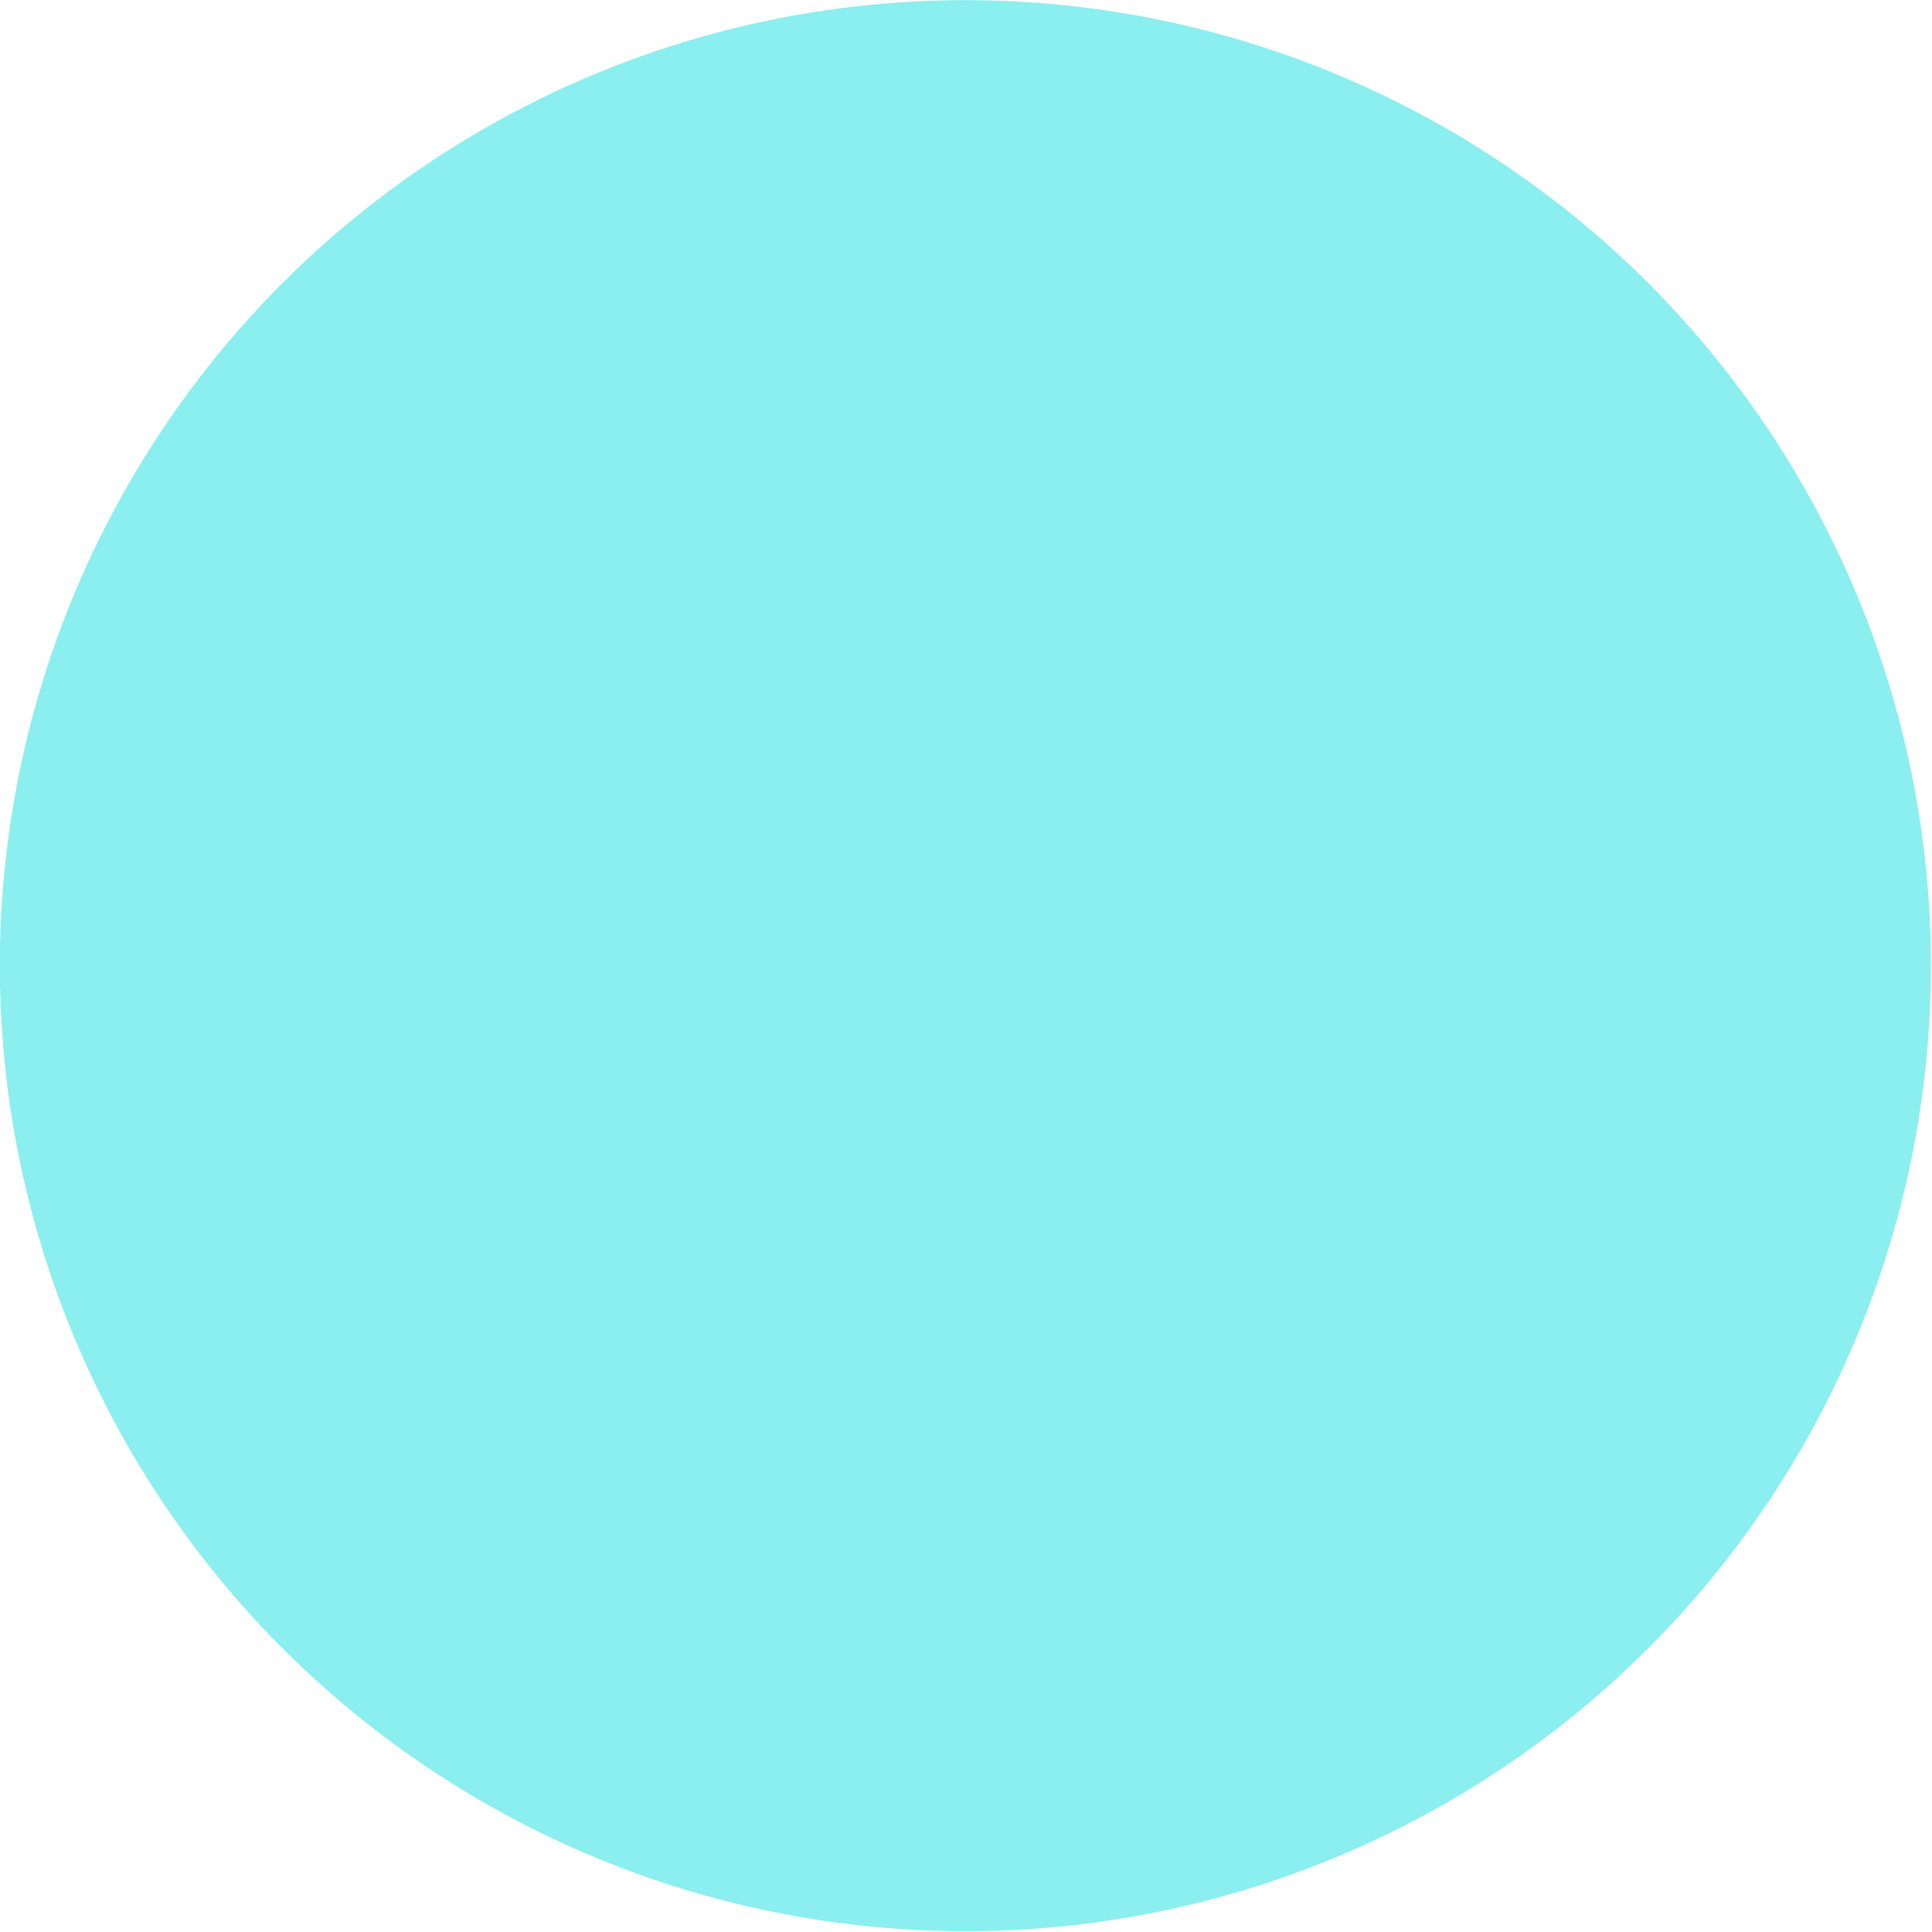<?xml version="1.0" encoding="UTF-8" standalone="no"?>
<!-- Created with Inkscape (http://www.inkscape.org/) -->

<svg
   width="10"
   height="10"
   viewBox="0 0 2.646 2.646"
   version="1.1"
   id="svg5"
   sodipodi:docname="cs_down.svg"
   inkscape:version="1.1 (c68e22c387, 2021-05-23)"
   xmlns:inkscape="http://www.inkscape.org/namespaces/inkscape"
   xmlns:sodipodi="http://sodipodi.sourceforge.net/DTD/sodipodi-0.dtd"
   xmlns:xlink="http://www.w3.org/1999/xlink"
   xmlns="http://www.w3.org/2000/svg"
   xmlns:svg="http://www.w3.org/2000/svg">
  <sodipodi:namedview
     id="namedview8"
     pagecolor="#ffffff"
     bordercolor="#999999"
     borderopacity="1"
     inkscape:pageshadow="0"
     inkscape:pageopacity="0"
     inkscape:pagecheckerboard="0"
     inkscape:document-units="mm"
     showgrid="false"
     inkscape:zoom="18.245667"
     inkscape:cx="20.032153"
     inkscape:cy="21.511957"
     inkscape:window-width="1920"
     inkscape:window-height="1051"
     inkscape:window-x="-9"
     inkscape:window-y="-9"
     inkscape:window-maximized="1"
     inkscape:current-layer="svg5"
     units="px"
     width="37.795px" />
  <defs
     id="defs2">
    <color-profile
       name="Agfa-:-Swop-Standard"
       xlink:href="../../../../WINDOWS/system32/spool/drivers/color/RSWOP.icm"
       id="color-profile904" />
  </defs>
  <g
     id="layer1"
     transform="matrix(0.038,0,0,0.038,-0.105,-0.17)"
     style="fill:#8beeef;fill-opacity:1">
    <circle
       style="fill:#8beeef;fill-opacity:1;stroke-width:0.212;stroke-linecap:round;stroke-linejoin:round;paint-order:stroke fill markers"
       id="path846"
       cx="37.556"
       cy="39.278"
       r="34.799" />
  </g>
</svg>
